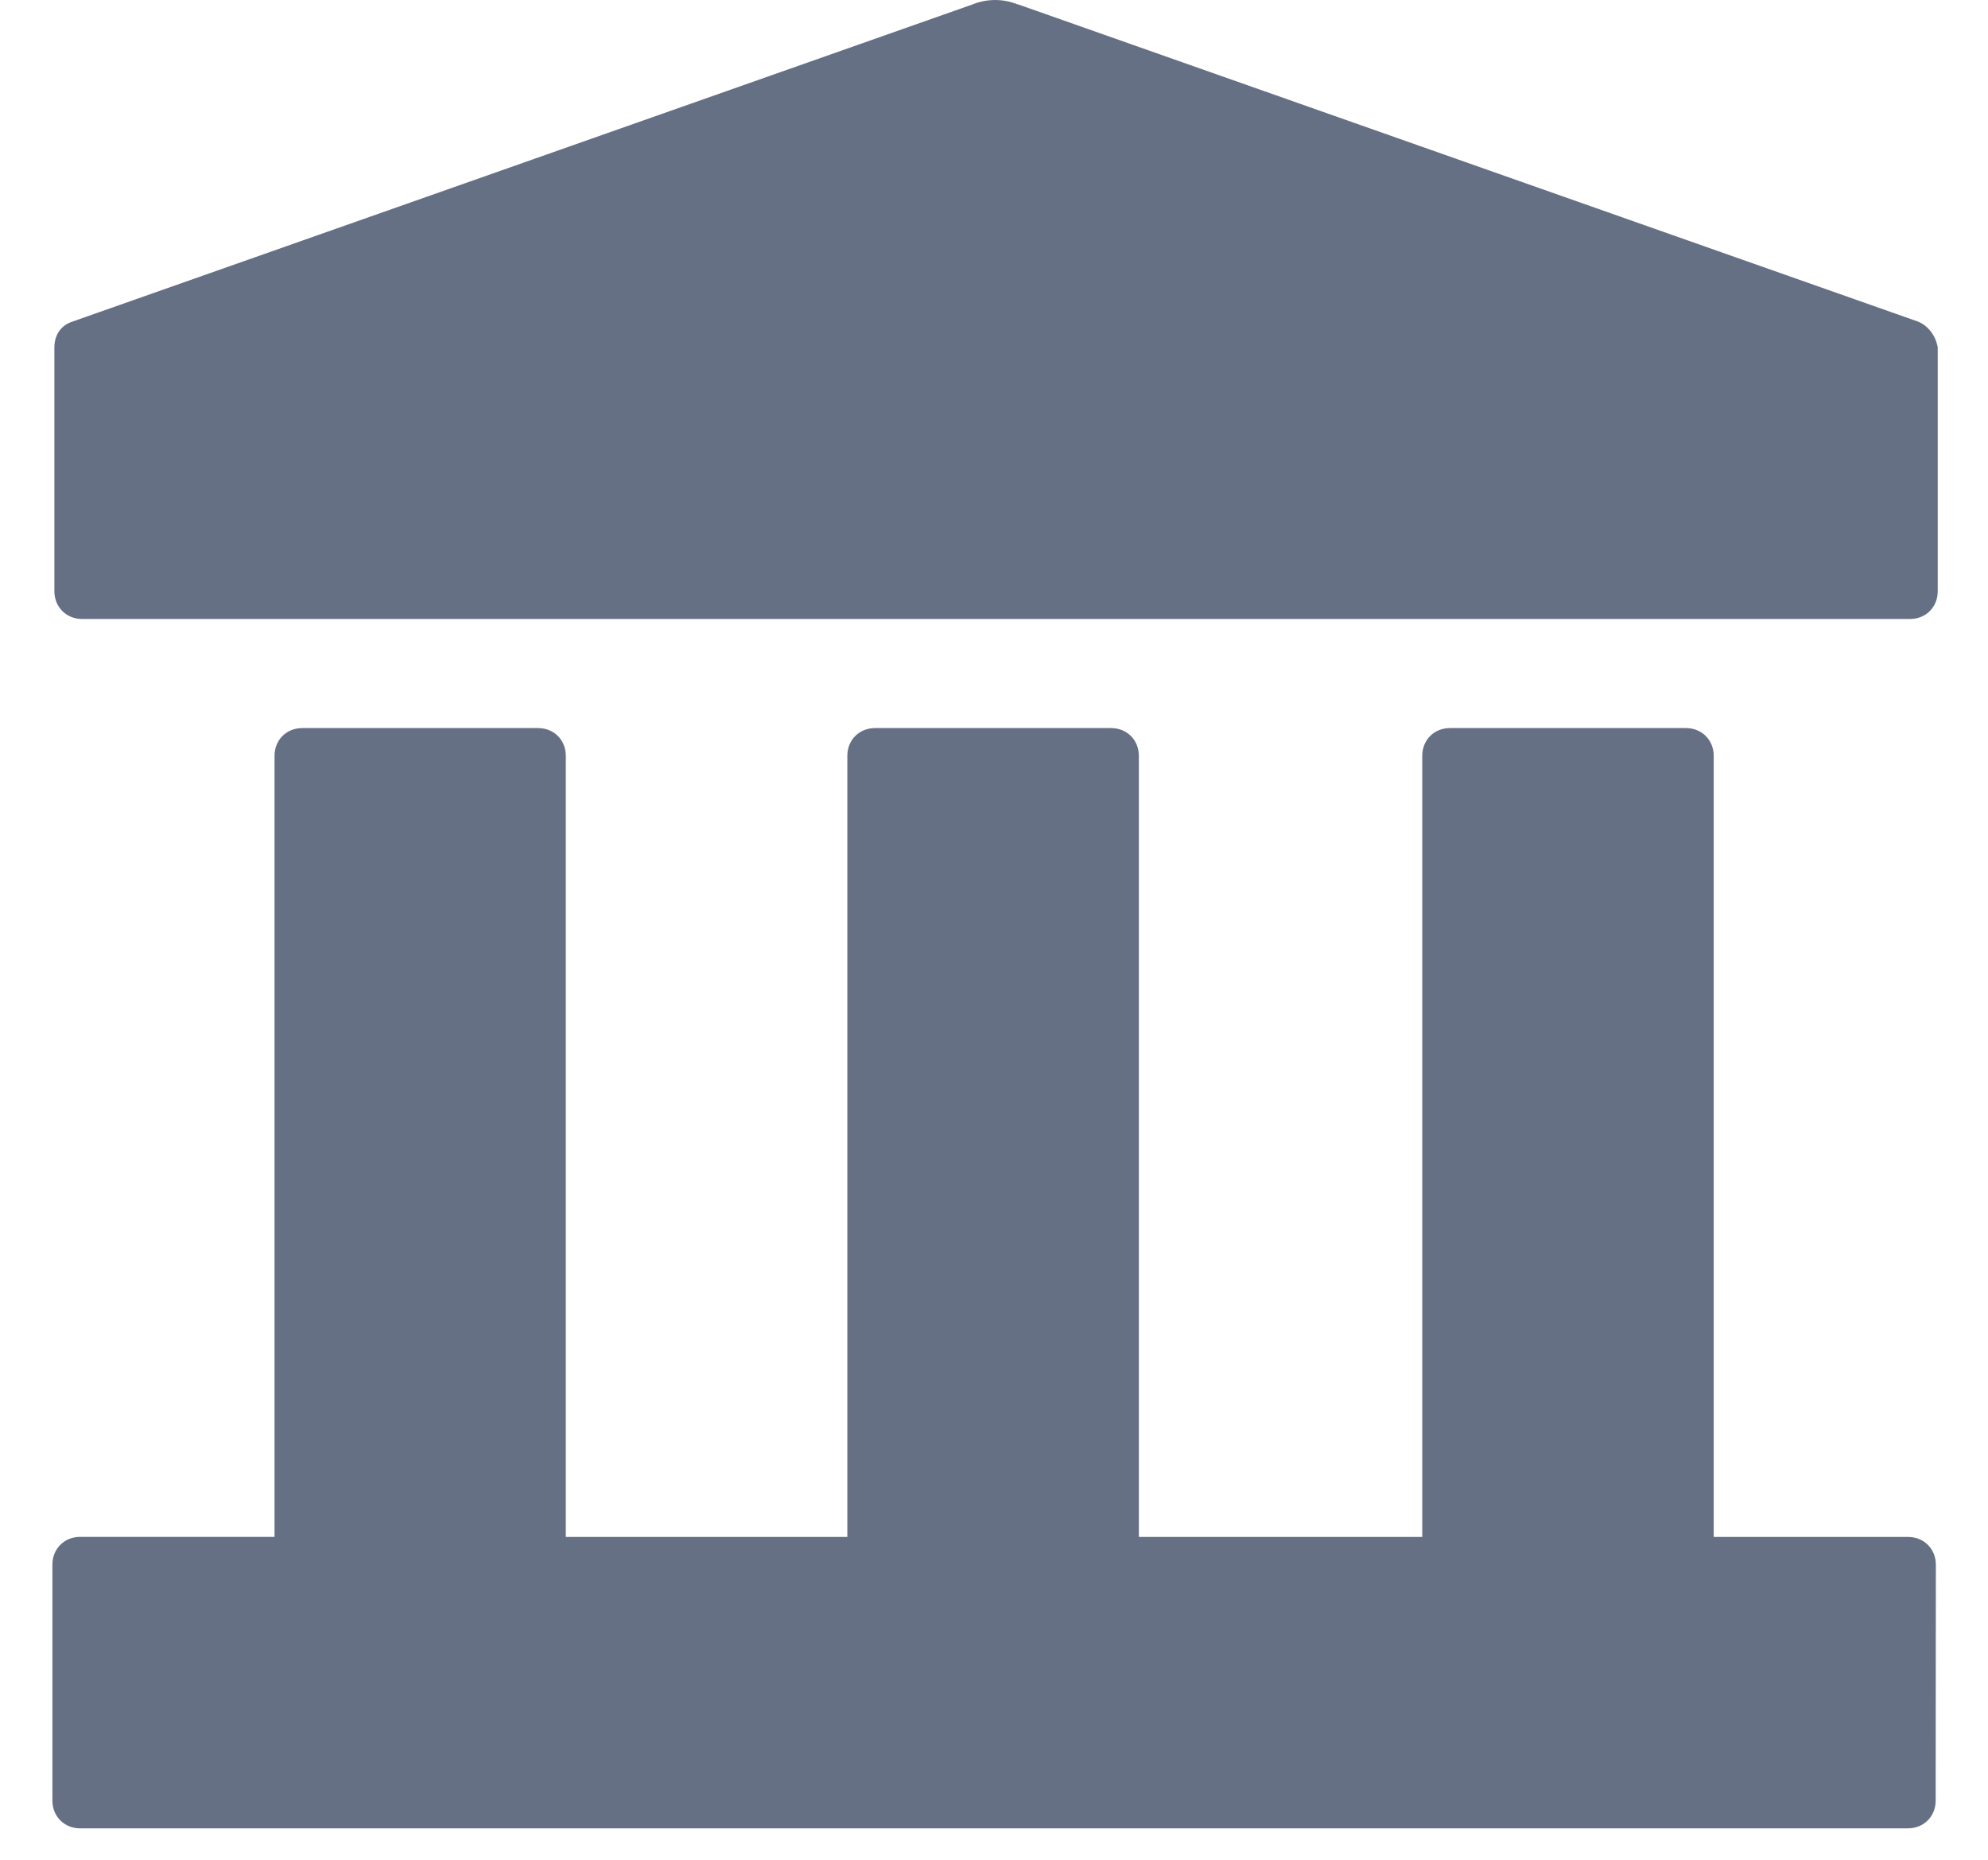 <svg width="31" height="29" viewBox="0 0 31 29" fill="none" xmlns="http://www.w3.org/2000/svg">
<path d="M29.754 23.966C30 23.966 30.187 24.152 30.187 24.399L30.184 28.077C30.184 28.323 30 28.51 29.751 28.51H1.25C1.002 28.51 0.817 28.324 0.817 28.077V24.398C0.817 24.151 1.002 23.965 1.25 23.965H4.281V11.786C4.281 11.538 4.466 11.353 4.713 11.353H8.39C8.637 11.353 8.823 11.538 8.823 11.786V23.966H13.213V11.786C13.213 11.538 13.398 11.353 13.646 11.353H17.326C17.572 11.353 17.759 11.538 17.759 11.786V23.966H22.178V11.786C22.178 11.538 22.363 11.353 22.611 11.353H26.29C26.536 11.353 26.723 11.538 26.723 11.786V23.966H29.753H29.754ZM15.872 0.067L29.907 5.014C30.062 5.076 30.184 5.23 30.216 5.416V9.22C30.216 9.467 30.031 9.652 29.784 9.652H1.281C1.035 9.652 0.848 9.467 0.848 9.22V5.418C0.848 5.233 0.941 5.077 1.126 5.016L15.162 0.07C15.39 -0.023 15.645 -0.023 15.873 0.07L15.872 0.067Z" fill="#667085"/>
</svg>
